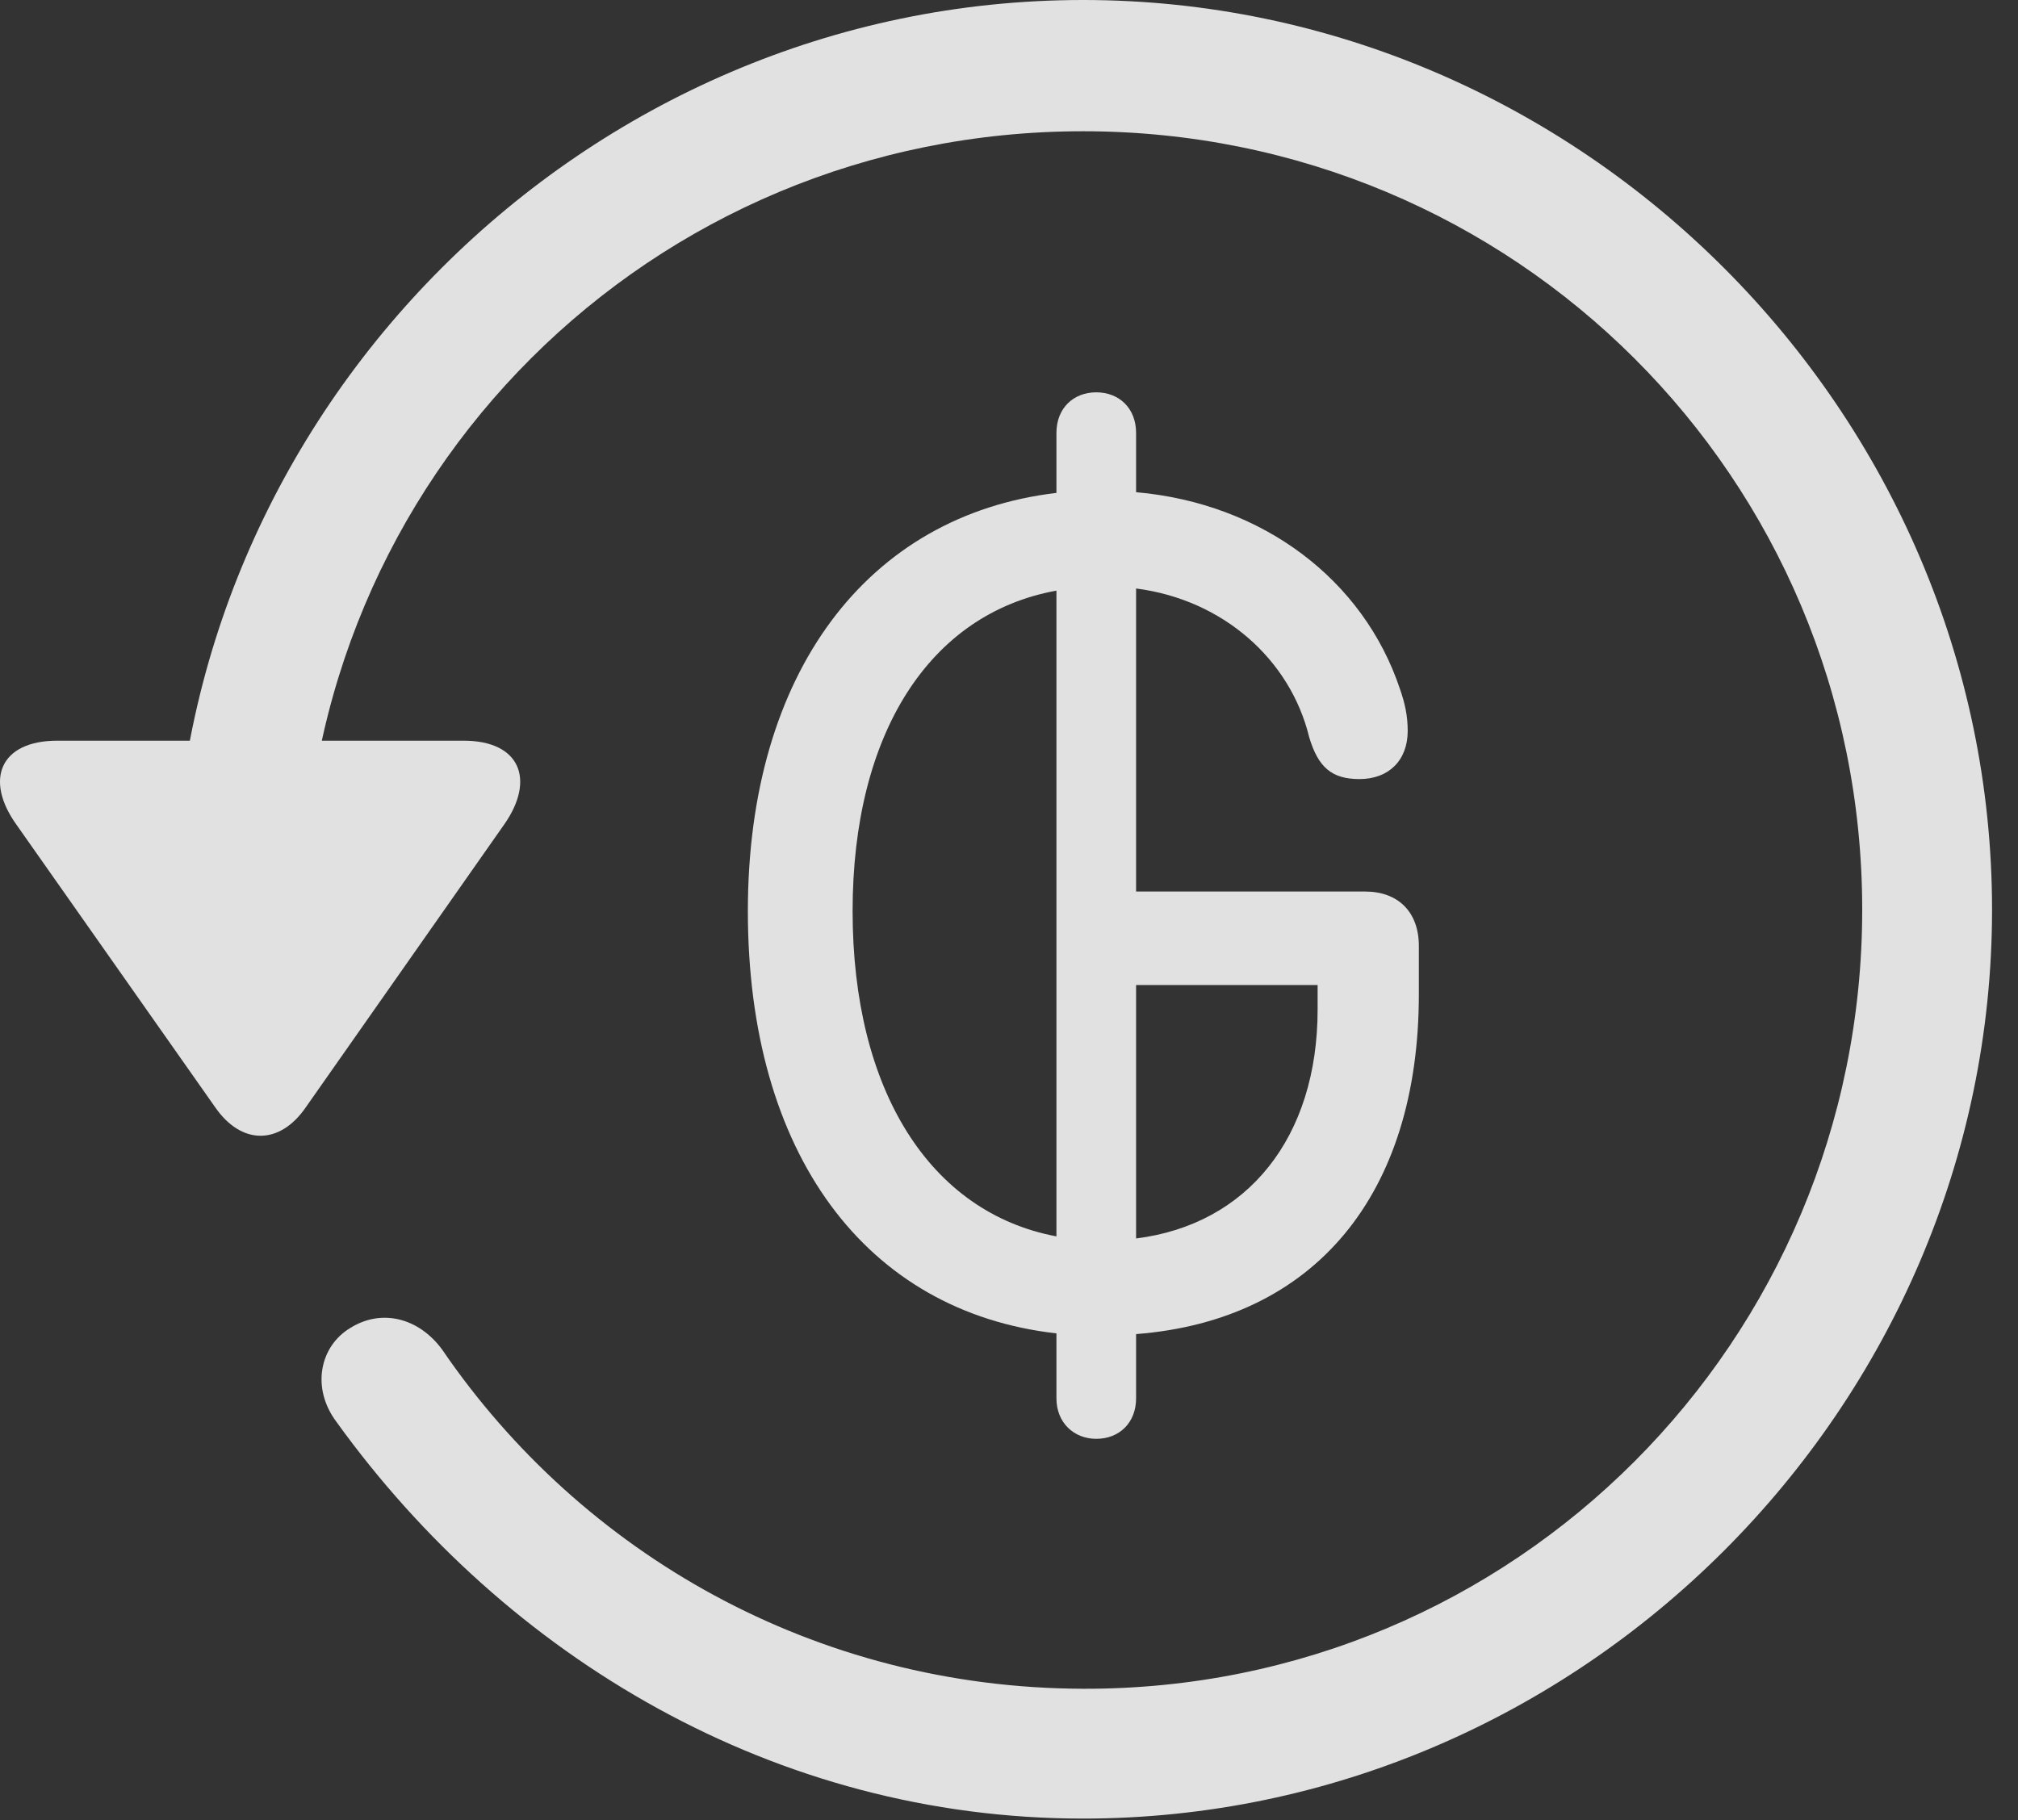 <?xml version="1.0" encoding="UTF-8"?>
<!--Generator: Apple Native CoreSVG 232.5-->
<!DOCTYPE svg
PUBLIC "-//W3C//DTD SVG 1.1//EN"
       "http://www.w3.org/Graphics/SVG/1.1/DTD/svg11.dtd">
<svg version="1.1" xmlns="http://www.w3.org/2000/svg" xmlns:xlink="http://www.w3.org/1999/xlink" width="28.225" height="25.459">
 <rect width="100%" height="100%" fill="#333333" stroke="none"/>
 <g>
  <rect height="25.459" opacity="0" width="28.225" x="0" y="0"/>
  <path d="M15.148 25.439C22.11 25.439 27.862 19.678 27.862 12.725C27.862 5.762 22.11 0 15.148 0C8.185 0 2.433 5.752 2.433 12.715L4.249 12.715C4.249 6.67 9.103 1.836 15.148 1.836C21.183 1.836 26.046 6.68 26.046 12.725C26.046 18.76 21.183 23.643 15.148 23.623C11.407 23.613 8.136 21.738 6.183 18.877C5.86 18.438 5.343 18.301 4.903 18.574C4.474 18.828 4.347 19.414 4.708 19.893C7.081 23.184 10.841 25.439 15.148 25.439ZM0.802 10.361C0.001 10.361-0.224 10.908 0.235 11.543L3.009 15.488C3.38 16.025 3.917 16.016 4.278 15.488L7.052 11.533C7.491 10.908 7.276 10.361 6.485 10.361Z" fill="#ffffff" fill-opacity="0.85"/>
  <path d="M15.333 20.127C15.655 20.127 15.89 19.902 15.89 19.561L15.89 18.662C18.39 18.467 19.845 16.709 19.845 13.906L19.845 13.232C19.845 12.754 19.552 12.471 19.093 12.471L15.89 12.471L15.89 8.232C17.11 8.389 18.048 9.229 18.311 10.312C18.439 10.742 18.634 10.898 19.015 10.898C19.425 10.898 19.689 10.635 19.689 10.225C19.689 10.01 19.649 9.834 19.581 9.639C19.073 8.115 17.667 7.041 15.89 6.885L15.89 6.055C15.89 5.713 15.655 5.488 15.333 5.488C15.011 5.488 14.776 5.713 14.776 6.055L14.776 6.895C12.13 7.207 10.46 9.414 10.46 12.744C10.46 16.143 12.11 18.35 14.776 18.652L14.776 19.561C14.776 19.902 15.021 20.127 15.333 20.127ZM14.776 17.295C13.009 16.963 11.925 15.254 11.925 12.744C11.925 10.264 12.999 8.584 14.776 8.262ZM15.89 17.324L15.89 13.779L18.429 13.779L18.429 14.121C18.429 15.908 17.452 17.129 15.89 17.324Z" fill="#ffffff" fill-opacity="0.85"/>
 </g>
</svg>
